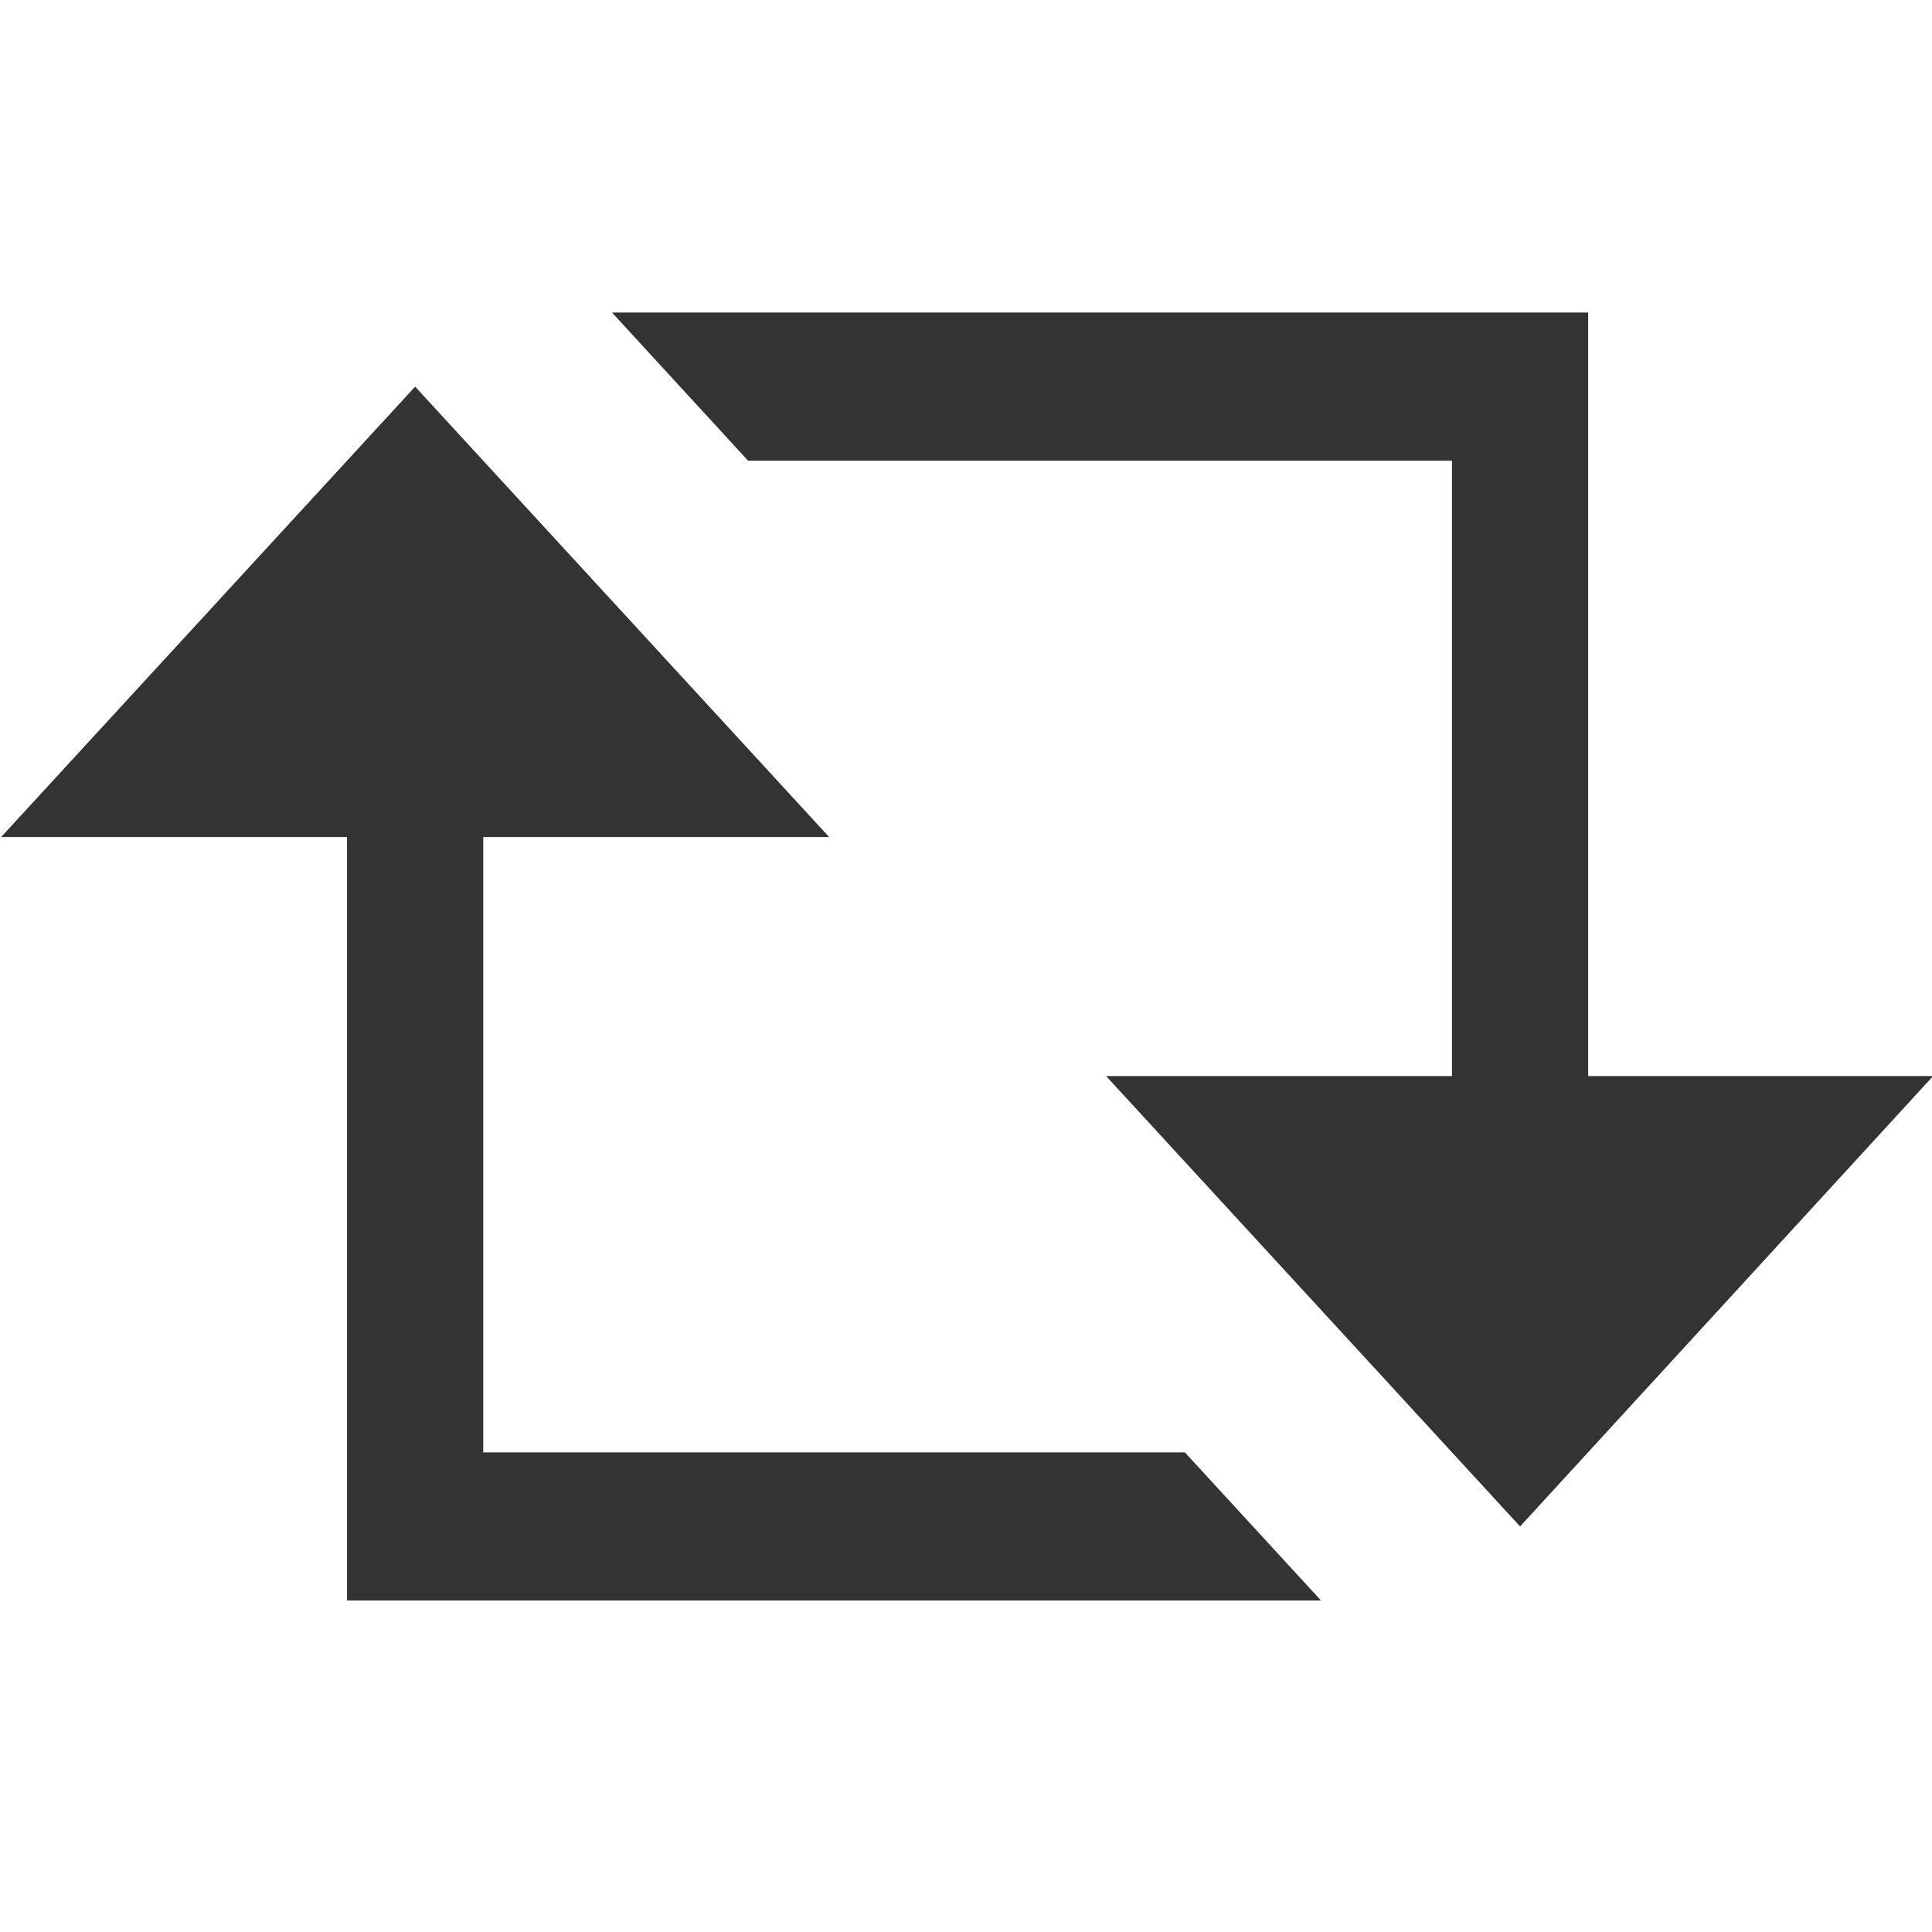 <?xml version="1.0" encoding="utf-8"?>
<!-- Generator: Adobe Illustrator 19.0.0, SVG Export Plug-In . SVG Version: 6.00 Build 0)  -->
<svg version="1.1" id="Layer_1" xmlns="http://www.w3.org/2000/svg" xmlns:xlink="http://www.w3.org/1999/xlink" x="0px" y="0px"
	 viewBox="0 0 24 24" enable-background="new 0 0 24 24" xml:space="preserve">
<g>
	<polygon id="XMLID_2_" fill="#333333" points="19.729,13.367 19.729,3.882 7.602,3.882 9.293,5.723 18.037,5.723 
		18.037,13.367 13.74,13.367 18.883,18.962 24.014,13.367 	"/>
	<polygon id="XMLID_1_" fill="#333333" points="16.41,19.882 14.719,18.042 6.003,18.042 6.003,10.398 10.3,10.398 
		5.157,4.803 0.014,10.398 4.311,10.398 4.311,19.882 	"/>
</g>
</svg>
